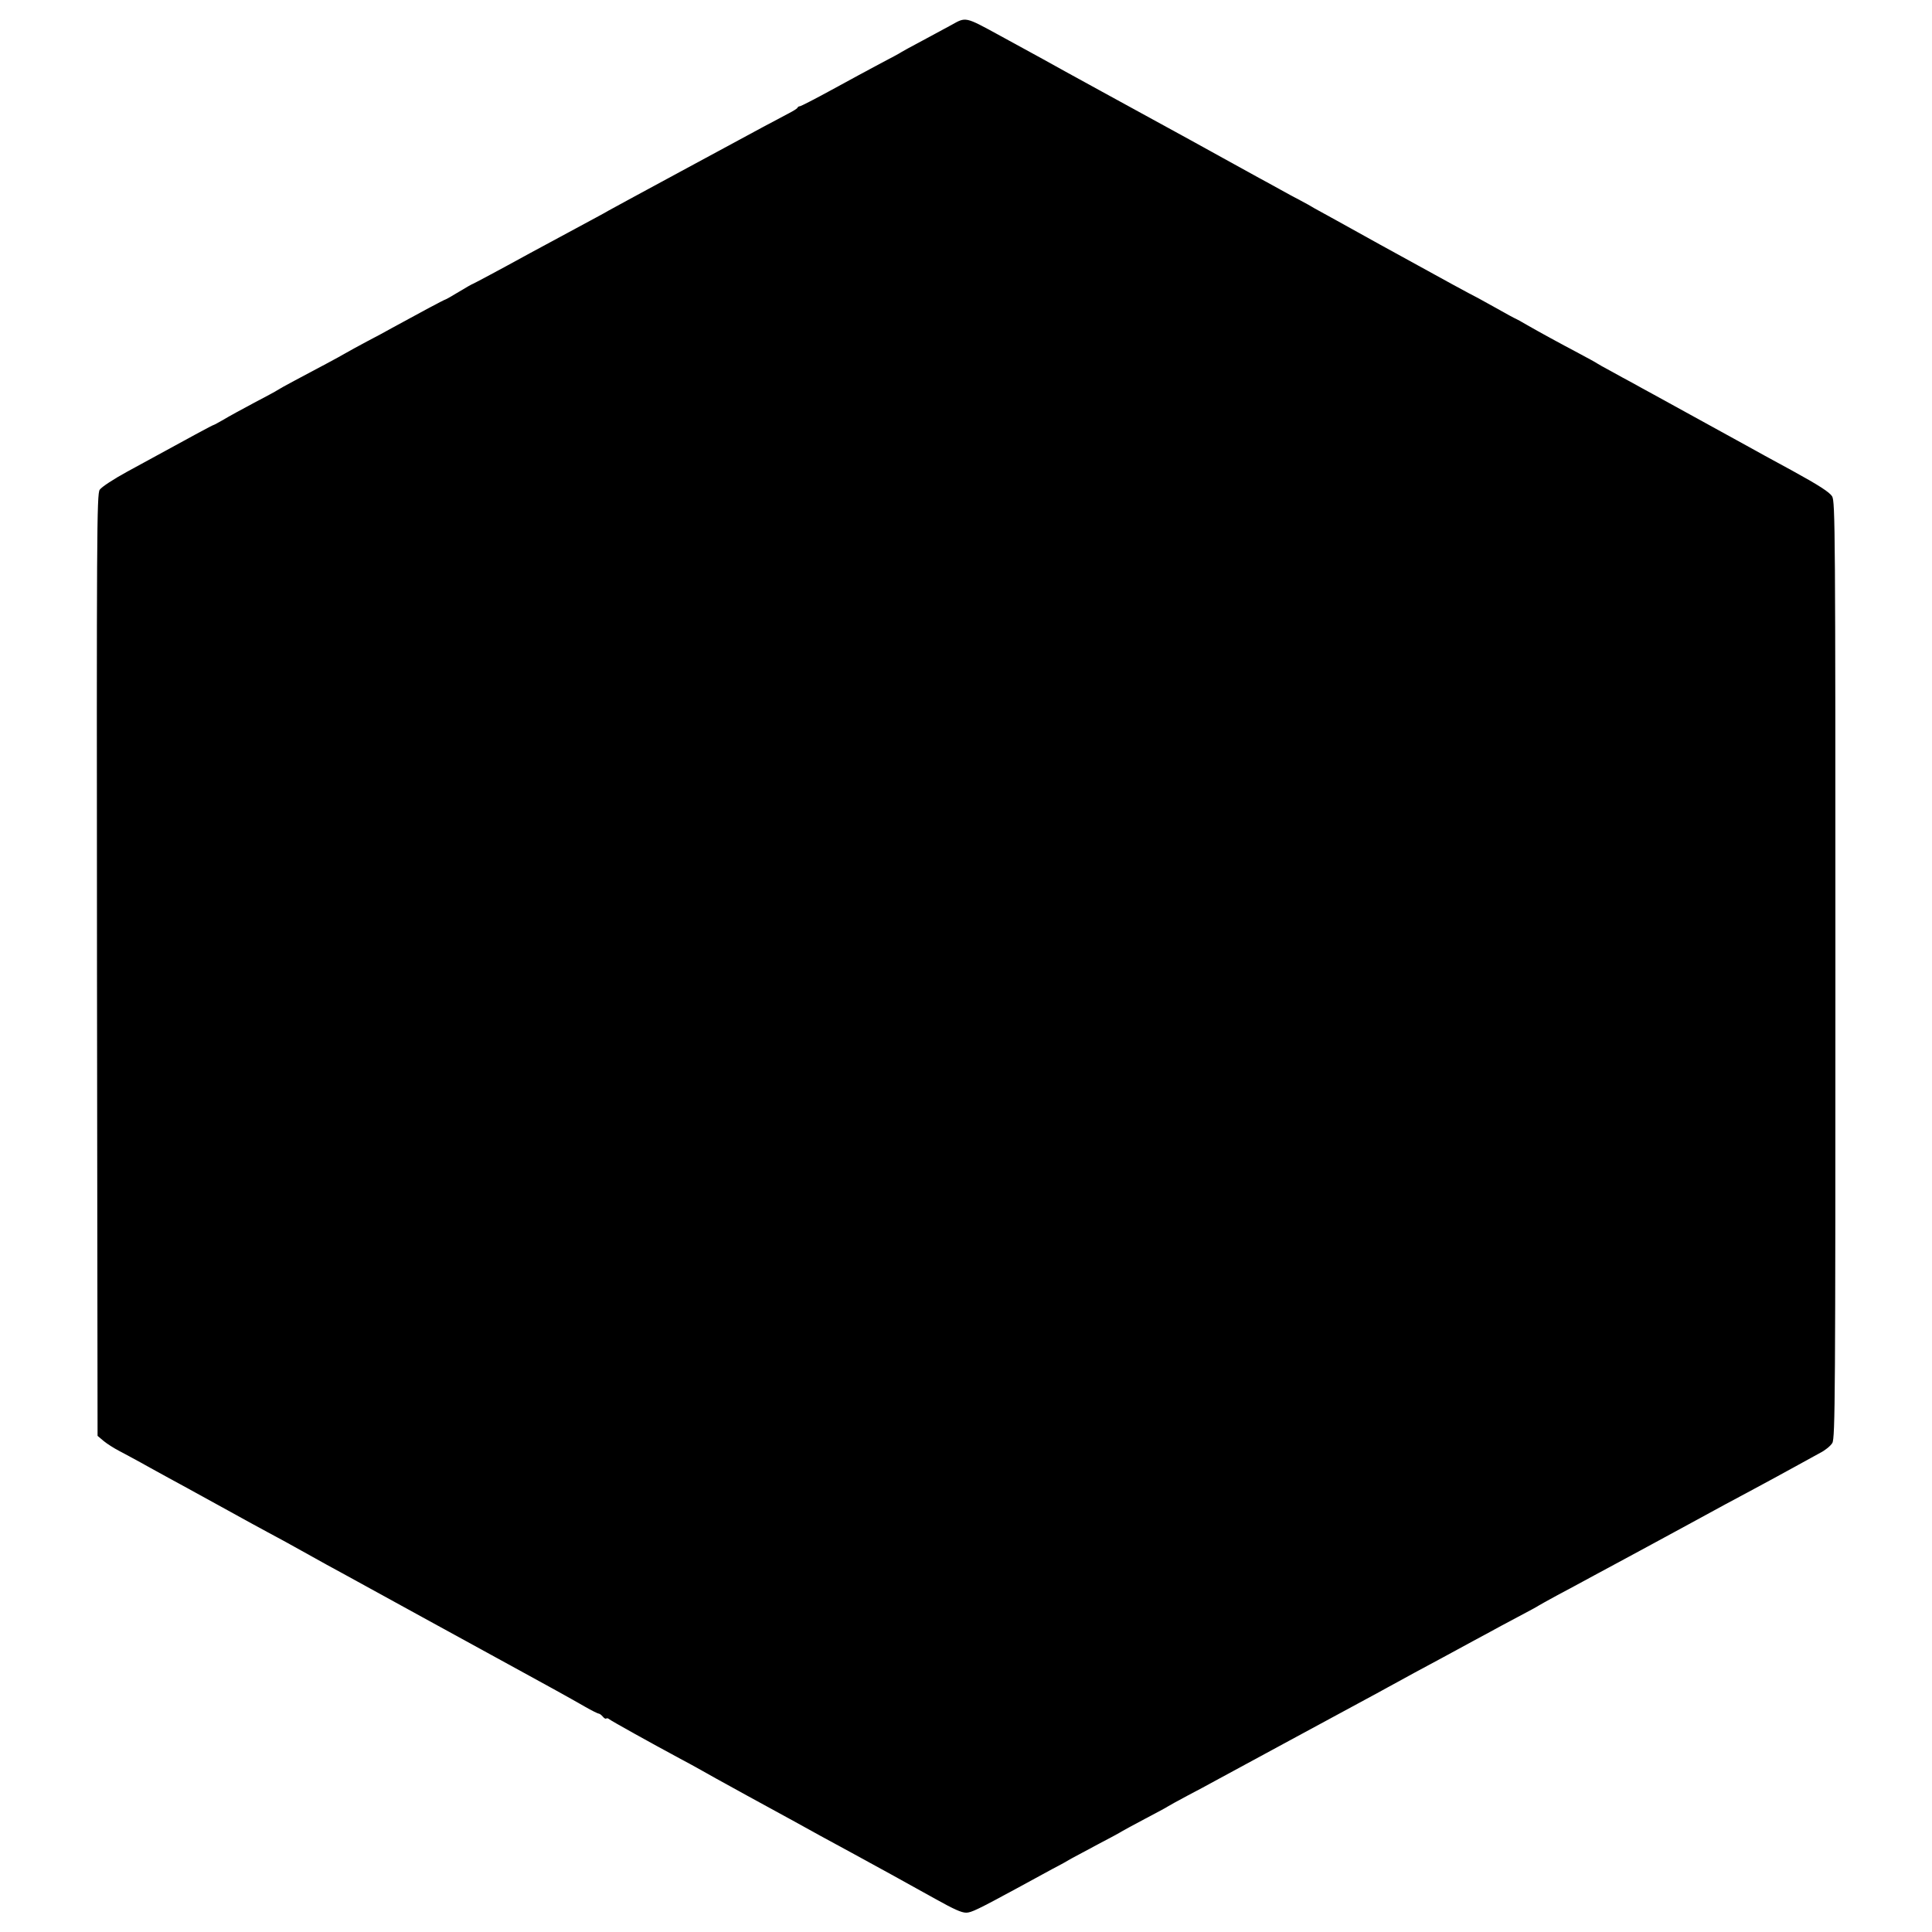 <?xml version="1.0" standalone="no"?>
<!DOCTYPE svg PUBLIC "-//W3C//DTD SVG 20010904//EN"
 "http://www.w3.org/TR/2001/REC-SVG-20010904/DTD/svg10.dtd">
<svg version="1.0" xmlns="http://www.w3.org/2000/svg"
 width="1000pt" height="1000pt" viewBox="0 0 1000 1000"
 preserveAspectRatio="xMidYMid meet">
<g transform="translate(0,1000) scale(0.1,-0.1)"
fill="#000000" stroke="none">
<path d="M4925 9871 c-27 -15 -95 -51 -150 -81 -55 -29 -104 -56 -110 -60 -5
-4 -53 -30 -107 -58 -53 -28 -167 -90 -253 -137 -86 -47 -160 -85 -165 -85 -5
0 -10 -3 -12 -7 -1 -5 -23 -18 -48 -31 -25 -13 -83 -44 -130 -69 -47 -25 -242
-131 -435 -235 -192 -104 -357 -193 -365 -198 -8 -5 -37 -21 -65 -36 -27 -15
-182 -98 -343 -185 -160 -88 -294 -159 -296 -159 -2 0 -34 -18 -70 -40 -36
-22 -68 -40 -70 -40 -5 0 -143 -74 -276 -147 -25 -14 -83 -46 -130 -70 -47
-25 -98 -53 -115 -63 -32 -19 -132 -72 -260 -140 -44 -23 -84 -46 -90 -50 -5
-4 -59 -33 -120 -65 -60 -32 -132 -71 -158 -87 -26 -15 -50 -28 -52 -28 -4 0
-97 -50 -446 -241 -70 -38 -134 -80 -143 -94 -15 -22 -16 -228 -14 -2461 l3
-2436 32 -27 c17 -14 53 -37 80 -51 26 -14 98 -52 158 -86 61 -34 146 -80 190
-104 44 -24 139 -76 211 -116 72 -40 167 -92 210 -115 44 -23 133 -72 199
-109 66 -37 149 -83 185 -102 36 -20 247 -136 470 -258 223 -122 430 -236 460
-252 119 -65 243 -133 328 -182 35 -20 67 -36 72 -36 4 0 13 -7 20 -15 7 -9
15 -13 18 -10 3 3 10 1 16 -4 11 -9 214 -122 361 -201 44 -23 94 -51 110 -60
17 -10 125 -70 240 -133 116 -63 227 -124 247 -135 42 -24 227 -125 296 -162
49 -26 352 -193 432 -238 97 -54 136 -72 161 -72 26 0 61 17 264 127 61 33
142 77 180 98 39 20 84 45 100 55 17 9 80 43 140 75 61 32 115 61 120 65 6 4
60 33 120 65 61 32 115 61 120 65 6 4 51 29 100 55 50 26 113 60 140 75 28 15
190 103 360 195 420 227 433 234 490 265 28 15 70 39 95 52 25 14 133 73 240
130 107 58 215 117 240 130 25 14 90 49 145 78 55 29 105 56 110 60 6 4 46 26
90 50 44 23 132 71 195 105 63 34 144 78 180 97 36 19 175 95 310 168 135 74
272 148 305 165 91 49 193 104 265 144 36 20 86 47 111 61 26 13 54 36 63 51
15 25 16 247 16 2449 0 2277 -1 2424 -17 2451 -13 21 -68 57 -203 131 -102 55
-205 112 -230 126 -65 36 -435 239 -500 275 -30 16 -75 41 -100 55 -25 13 -74
40 -110 60 -36 19 -69 38 -75 42 -5 4 -44 25 -85 47 -119 63 -210 113 -273
149 -32 19 -60 34 -61 34 -2 0 -52 27 -112 61 -60 34 -118 65 -129 70 -11 6
-50 27 -87 47 -36 20 -205 113 -375 206 -169 94 -321 178 -338 187 -16 10 -50
29 -75 42 -25 13 -70 37 -100 54 -30 17 -82 45 -115 63 -115 63 -140 77 -185
102 -41 23 -193 107 -625 343 -82 45 -170 93 -195 107 -81 45 -144 80 -205
113 -33 18 -91 50 -130 71 -181 99 -175 97 -250 55z"/>
</g>
</svg>
